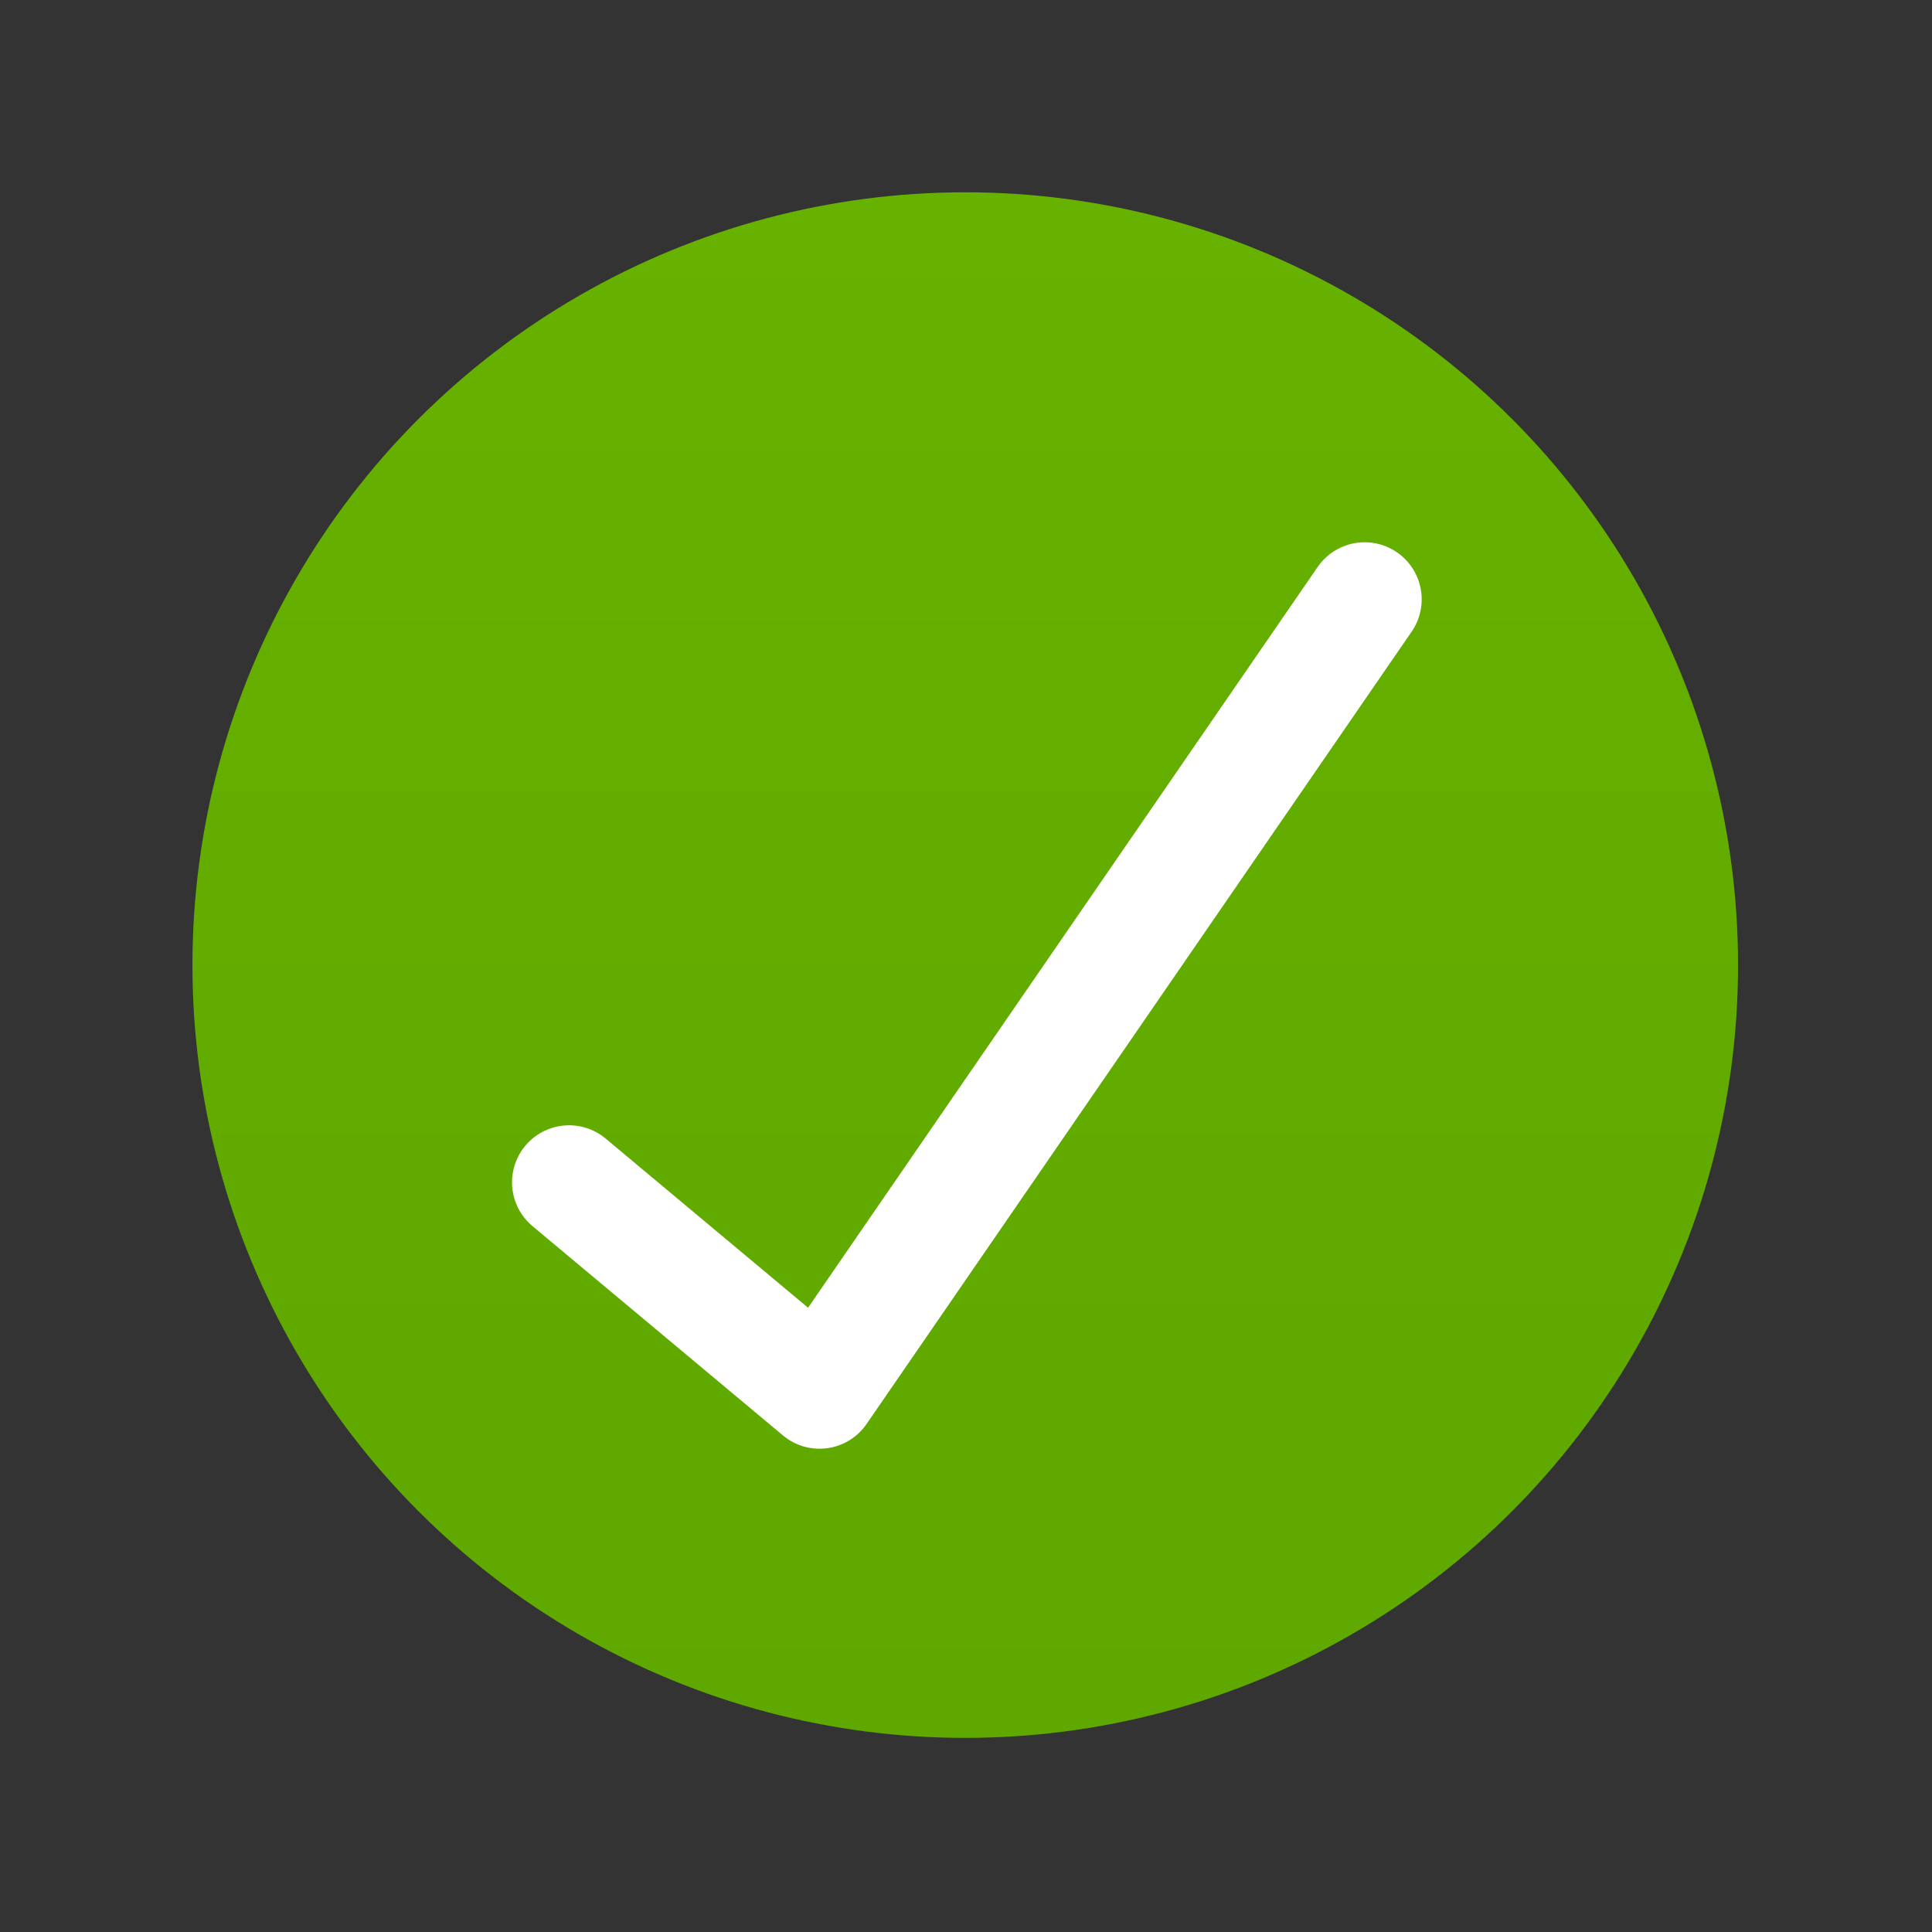 <?xml version="1.0" encoding="UTF-8" standalone="no"?>
<!-- Created with Inkscape (http://www.inkscape.org/) -->

<svg
   xmlns:dc="http://purl.org/dc/elements/1.1/"
   xmlns:cc="http://creativecommons.org/ns#"
   xmlns:rdf="http://www.w3.org/1999/02/22-rdf-syntax-ns#"
   xmlns:svg="http://www.w3.org/2000/svg"
   xmlns="http://www.w3.org/2000/svg"
   xmlns:xlink="http://www.w3.org/1999/xlink"
   xmlns:sodipodi="http://sodipodi.sourceforge.net/DTD/sodipodi-0.dtd"
   xmlns:inkscape="http://www.inkscape.org/namespaces/inkscape"
   width="512"
   height="512"
   viewBox="0 0 135.467 135.467"
   version="1.1"
   id="svg8"
   inkscape:version="0.92.3 (2405546, 2018-03-11)"
   sodipodi:docname="mintupdate-up-to-date.svg">
  <rect x="0" y="0" width="135.467" height="135.467" fill="#333333" stroke="none"/>
  <defs
     id="defs2">
    <linearGradient
       inkscape:collect="always"
       id="linearGradient821">
      <stop
         style="stop-color:#5ea800;stop-opacity:1"
         offset="0"
         id="stop817" />
      <stop
         style="stop-color:#67b100;stop-opacity:1"
         offset="1"
         id="stop819" />
    </linearGradient>
    <linearGradient
       inkscape:collect="always"
       xlink:href="#linearGradient821"
       id="linearGradient823"
       x1="0"
       y1="296.202"
       x2="-1.4241537e-05"
       y2="26.333"
       gradientUnits="userSpaceOnUse" />
  </defs>
  <sodipodi:namedview
     id="base"
     pagecolor="#ffffff"
     bordercolor="#666666"
     borderopacity="1.0"
     inkscape:pageopacity="0.0"
     inkscape:pageshadow="2"
     inkscape:zoom="0.49707031"
     inkscape:cx="241.57376"
     inkscape:cy="86.249684"
     inkscape:document-units="mm"
     inkscape:current-layer="layer1"
     showgrid="false"
     units="px"
     inkscape:window-width="1360"
     inkscape:window-height="597"
     inkscape:window-x="0"
     inkscape:window-y="101"
     inkscape:window-maximized="0" />
  <g
     inkscape:label="Layer 1"
     inkscape:groupmode="layer"
     id="layer1"
     transform="translate(0,-161.533)">
    <g
       id="g15"
       transform="matrix(0.4,0,0,0.4,13.494,164.59)">
      <circle
         r="135.467"
         cy="161.533"
         cx="135.467"
         id="path815"
         style="opacity:1;fill:url(#linearGradient823);fill-opacity:1;stroke:none;stroke-width:4.777;stroke-linecap:round;stroke-linejoin:miter;stroke-miterlimit:4;stroke-dasharray:none;stroke-opacity:1" />
      <path
         sodipodi:nodetypes="ccc"
         inkscape:connector-curvature="0"
         id="path838"
         d="M 66.019,199.614 109.926,236.309 205.478,97.415"
         style="fill:none;fill-rule:evenodd;stroke:#ffffff;stroke-width:20;stroke-linecap:round;stroke-linejoin:round;stroke-miterlimit:4;stroke-dasharray:none;stroke-opacity:1" />
    </g>
  </g>
</svg>
